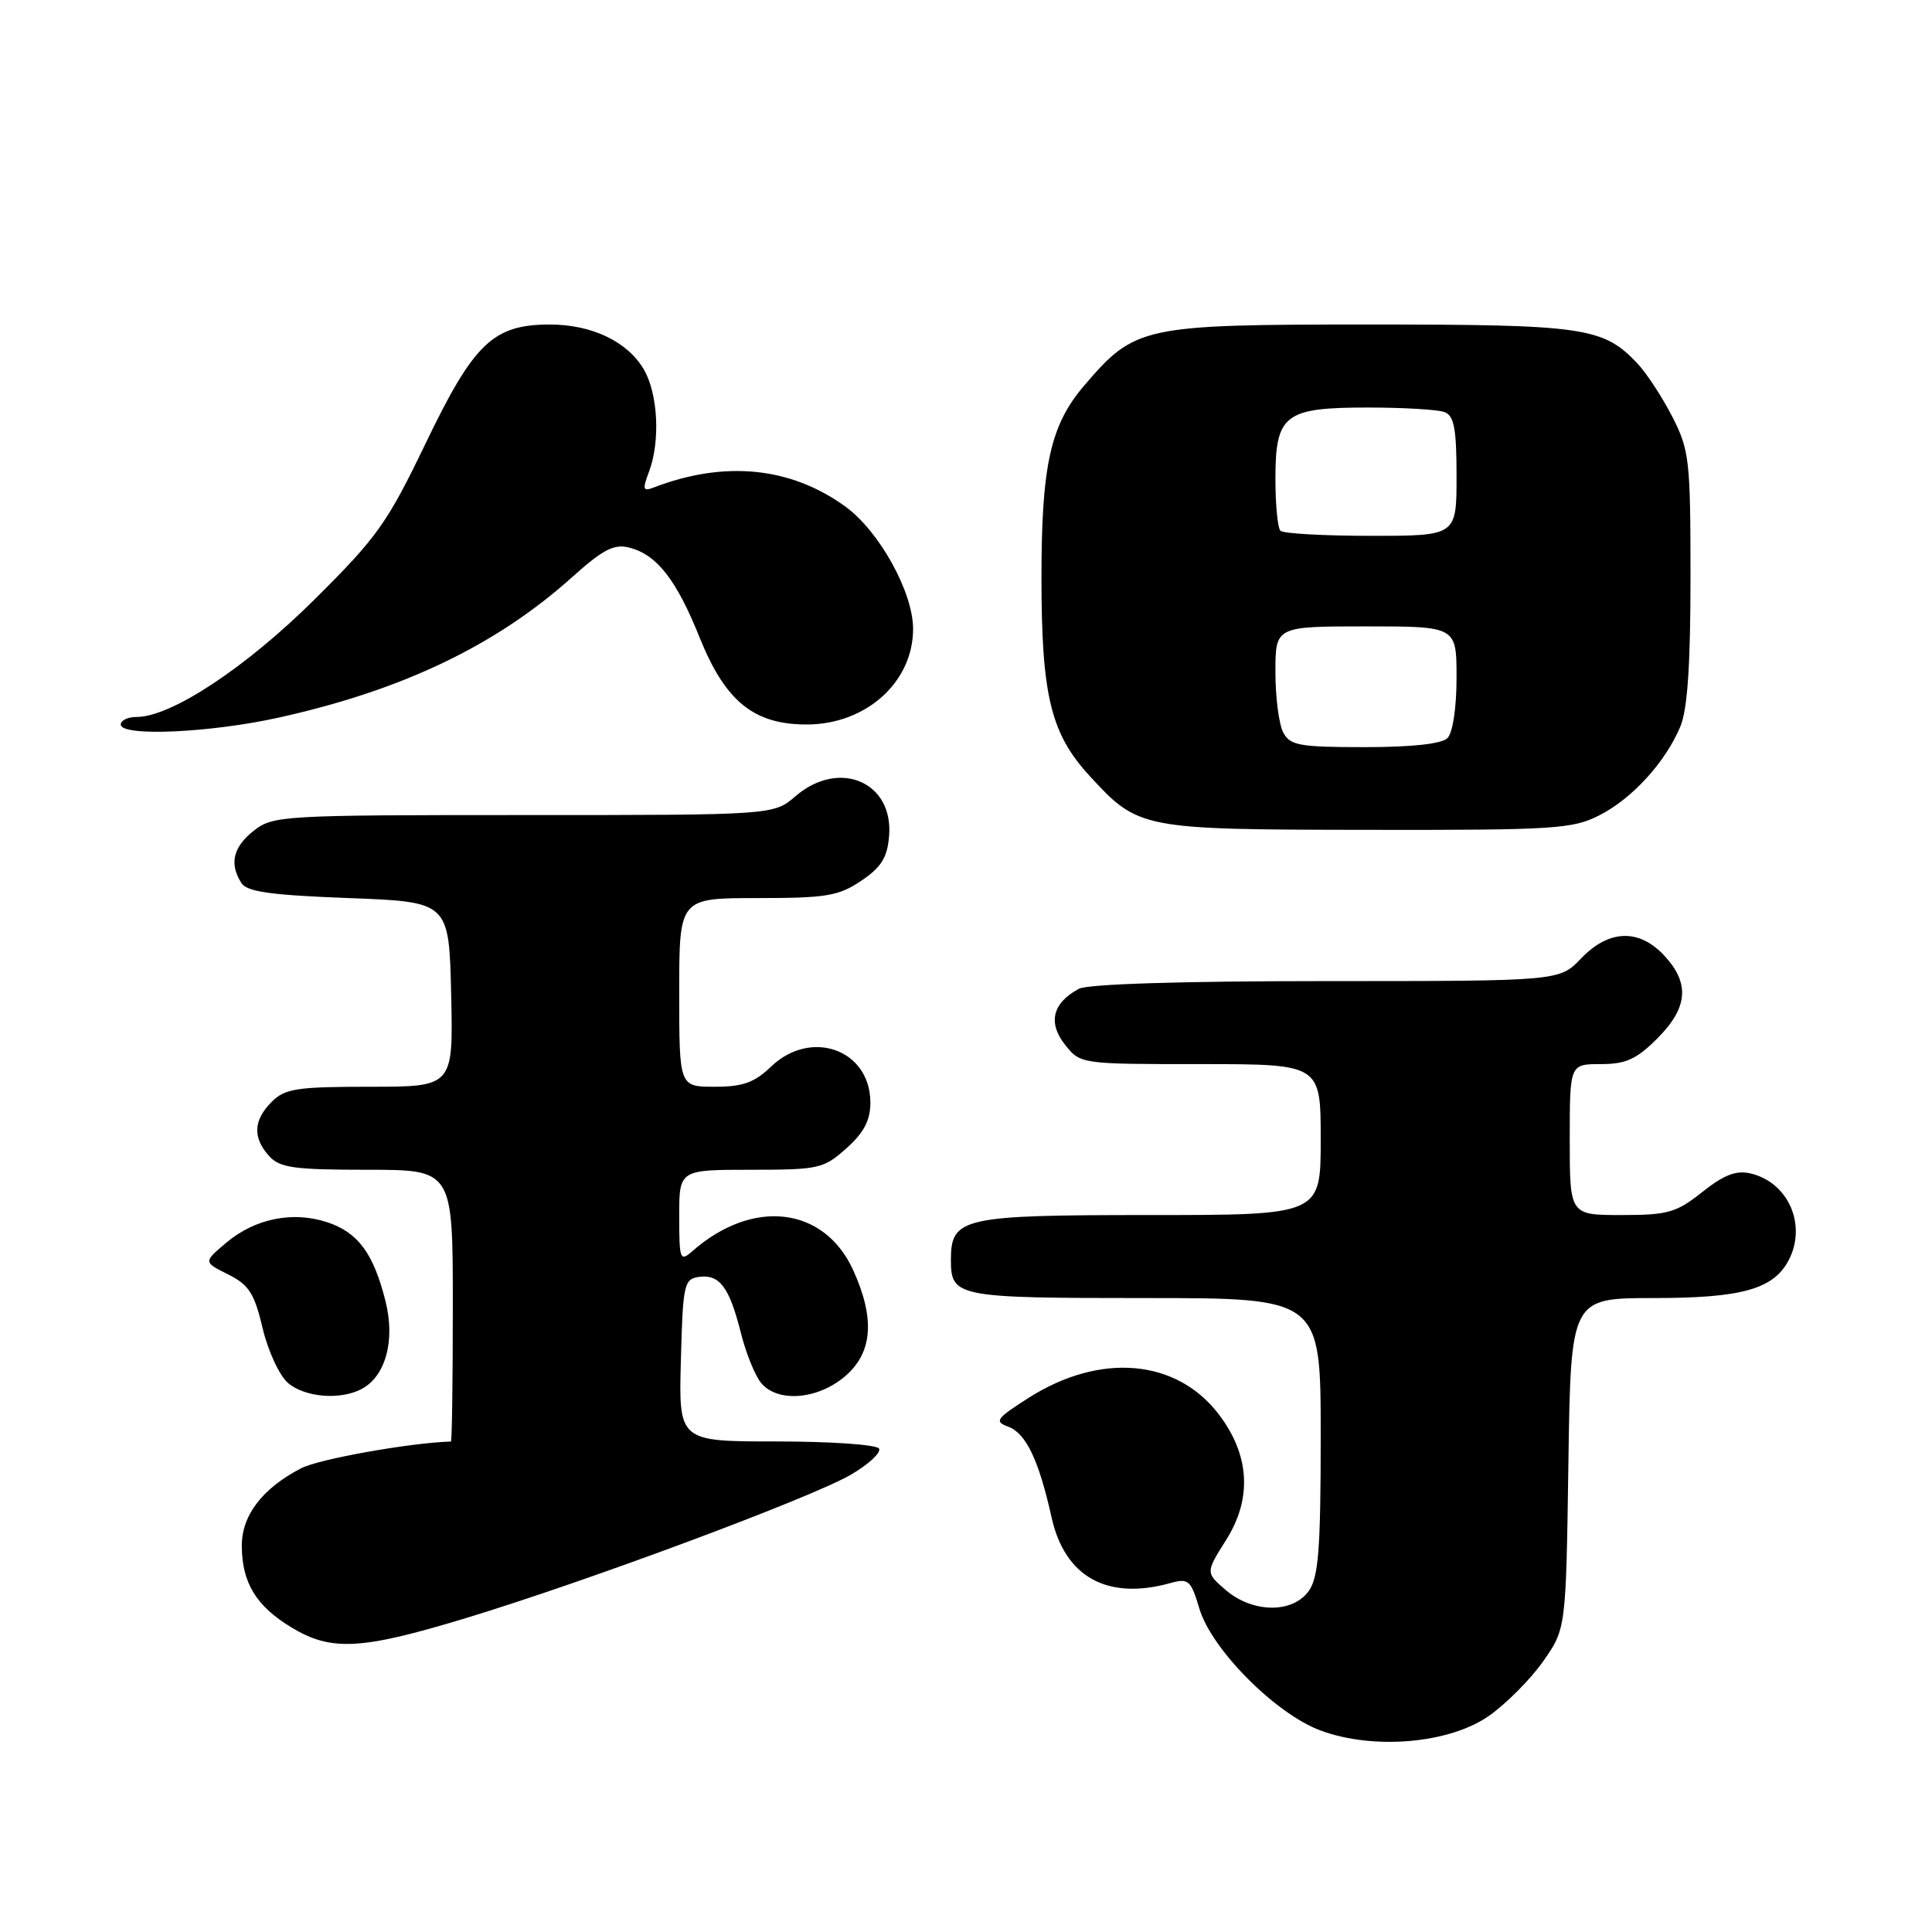 <?xml version="1.0" encoding="UTF-8" standalone="no"?>
<!DOCTYPE svg PUBLIC "-//W3C//DTD SVG 1.1//EN" "http://www.w3.org/Graphics/SVG/1.1/DTD/svg11.dtd" >
<svg xmlns="http://www.w3.org/2000/svg" xmlns:xlink="http://www.w3.org/1999/xlink" version="1.1" viewBox="0 0 256 256">
 <g >
 <path fill="currentColor"
d=" M 197.31 227.35 C 199.58 225.75 202.81 222.51 204.47 220.14 C 207.50 215.83 207.50 215.83 207.82 193.92 C 208.14 172.00 208.14 172.00 219.12 172.00 C 230.73 172.00 234.95 170.83 236.97 167.06 C 239.47 162.38 237.00 156.67 231.96 155.49 C 230.06 155.04 228.45 155.66 225.57 157.94 C 222.13 160.68 221.01 161.00 214.86 161.00 C 208.00 161.00 208.00 161.00 208.00 151.00 C 208.00 141.00 208.00 141.00 212.10 141.00 C 215.43 141.00 216.84 140.36 219.60 137.60 C 223.66 133.54 223.94 130.31 220.55 126.65 C 217.19 123.02 213.19 123.15 209.50 127.00 C 206.63 130.00 206.63 130.00 175.75 130.00 C 156.61 130.00 144.14 130.39 142.96 131.02 C 139.48 132.88 138.82 135.50 141.09 138.39 C 143.15 141.00 143.15 141.00 159.07 141.00 C 175.00 141.00 175.00 141.00 175.00 151.00 C 175.00 161.00 175.00 161.00 152.33 161.00 C 127.47 161.00 126.00 161.33 126.00 166.95 C 126.00 171.85 126.75 172.00 151.70 172.00 C 175.00 172.00 175.00 172.00 175.00 190.28 C 175.00 205.20 174.71 208.96 173.44 210.78 C 171.32 213.81 166.00 213.76 162.42 210.69 C 159.74 208.38 159.74 208.38 162.48 204.03 C 165.94 198.55 165.60 192.78 161.49 187.40 C 155.90 180.07 145.82 179.19 136.35 185.19 C 131.99 187.97 131.71 188.35 133.59 189.04 C 135.96 189.92 137.65 193.47 139.34 201.07 C 141.10 208.98 146.74 212.09 155.10 209.76 C 157.48 209.10 157.80 209.38 158.93 213.17 C 160.56 218.59 169.07 227.14 175.03 229.32 C 182.07 231.91 192.09 231.02 197.31 227.35 Z  M 61.69 214.42 C 77.69 209.57 107.52 198.46 112.77 195.39 C 115.13 194.01 116.79 192.46 116.47 191.94 C 116.14 191.42 110.04 191.00 102.91 191.00 C 89.93 191.00 89.93 191.00 90.22 180.25 C 90.48 170.22 90.64 169.48 92.59 169.20 C 95.33 168.81 96.63 170.52 98.15 176.54 C 98.83 179.27 100.05 182.29 100.85 183.25 C 103.03 185.87 108.29 185.47 111.92 182.41 C 115.62 179.30 115.99 174.77 113.06 168.32 C 109.22 159.87 99.77 158.74 91.75 165.78 C 90.11 167.22 90.00 166.93 90.00 161.15 C 90.00 155.00 90.00 155.00 99.48 155.00 C 108.49 155.00 109.13 154.86 112.15 152.16 C 114.48 150.08 115.33 148.45 115.33 146.10 C 115.33 139.09 107.48 136.25 102.17 141.33 C 99.97 143.45 98.42 144.00 94.70 144.00 C 90.00 144.00 90.00 144.00 90.00 131.50 C 90.00 119.00 90.00 119.00 100.35 119.00 C 109.47 119.00 111.11 118.73 114.10 116.72 C 116.77 114.93 117.57 113.65 117.81 110.77 C 118.41 103.60 111.18 100.53 105.41 105.50 C 102.50 108.00 102.50 108.00 69.38 108.00 C 37.40 108.00 36.18 108.07 33.63 110.07 C 30.89 112.23 30.36 114.44 31.98 117.00 C 32.71 118.17 35.88 118.61 46.21 119.00 C 59.50 119.50 59.50 119.50 59.78 131.75 C 60.06 144.00 60.06 144.00 49.03 144.00 C 39.33 144.00 37.76 144.24 36.00 146.00 C 33.57 148.43 33.46 150.74 35.65 153.17 C 37.07 154.74 38.93 155.00 48.65 155.00 C 60.00 155.00 60.00 155.00 60.00 173.00 C 60.00 182.90 59.89 191.00 59.75 191.01 C 54.36 191.17 42.26 193.33 39.91 194.55 C 34.74 197.22 32.00 200.83 32.04 204.90 C 32.08 209.76 33.96 212.82 38.61 215.64 C 43.89 218.83 47.81 218.63 61.69 214.42 Z  M 47.93 184.04 C 51.11 182.34 52.39 177.61 51.08 172.41 C 49.49 166.07 47.44 163.30 43.35 161.95 C 38.79 160.45 33.80 161.46 30.00 164.65 C 26.94 167.23 26.94 167.23 30.22 168.86 C 32.98 170.24 33.71 171.37 34.80 176.00 C 35.52 179.03 37.03 182.28 38.16 183.25 C 40.42 185.17 45.11 185.55 47.93 184.04 Z  M 211.91 108.04 C 216.28 105.82 220.67 101.00 222.65 96.28 C 223.60 94.02 224.00 88.14 224.00 76.50 C 224.00 60.96 223.85 59.64 221.59 55.22 C 220.26 52.62 218.17 49.44 216.95 48.14 C 212.43 43.36 209.92 43.00 181.49 43.00 C 151.36 43.00 150.41 43.20 143.67 51.08 C 139.19 56.30 138.00 61.66 138.00 76.50 C 138.00 92.14 139.22 97.20 144.36 102.79 C 150.87 109.87 151.12 109.92 181.29 109.96 C 205.95 110.00 208.38 109.84 211.91 108.04 Z  M 37.00 95.07 C 53.37 91.44 65.80 85.48 75.85 76.44 C 79.87 72.83 81.36 72.05 83.34 72.55 C 87.02 73.47 89.61 76.77 92.71 84.49 C 96.12 92.95 99.88 96.00 106.90 96.00 C 114.77 95.99 121.01 90.37 120.99 83.30 C 120.97 78.43 116.50 70.37 112.00 67.11 C 104.75 61.86 96.00 60.99 86.61 64.60 C 85.19 65.14 85.11 64.85 85.98 62.55 C 87.52 58.49 87.20 52.15 85.29 48.92 C 83.12 45.24 78.40 43.00 72.85 43.00 C 65.35 43.01 62.80 45.45 56.45 58.64 C 51.32 69.31 50.00 71.17 41.66 79.45 C 32.58 88.46 22.68 95.00 18.11 95.00 C 16.95 95.00 16.00 95.45 16.00 96.00 C 16.00 97.63 27.83 97.11 37.00 95.07 Z  M 170.04 97.07 C 169.47 96.00 169.00 92.40 169.00 89.07 C 169.00 83.00 169.00 83.00 181.00 83.00 C 193.00 83.00 193.00 83.00 193.00 89.80 C 193.00 93.76 192.50 97.10 191.80 97.80 C 191.03 98.57 187.10 99.00 180.84 99.00 C 172.20 99.00 170.95 98.78 170.04 97.07 Z  M 169.67 70.33 C 169.30 69.97 169.00 66.89 169.00 63.49 C 169.00 54.92 170.18 54.00 181.25 54.00 C 185.97 54.00 190.55 54.27 191.42 54.61 C 192.68 55.09 193.00 56.83 193.00 63.11 C 193.00 71.00 193.00 71.00 181.67 71.00 C 175.43 71.00 170.03 70.70 169.67 70.33 Z "/>
</g>
</svg>